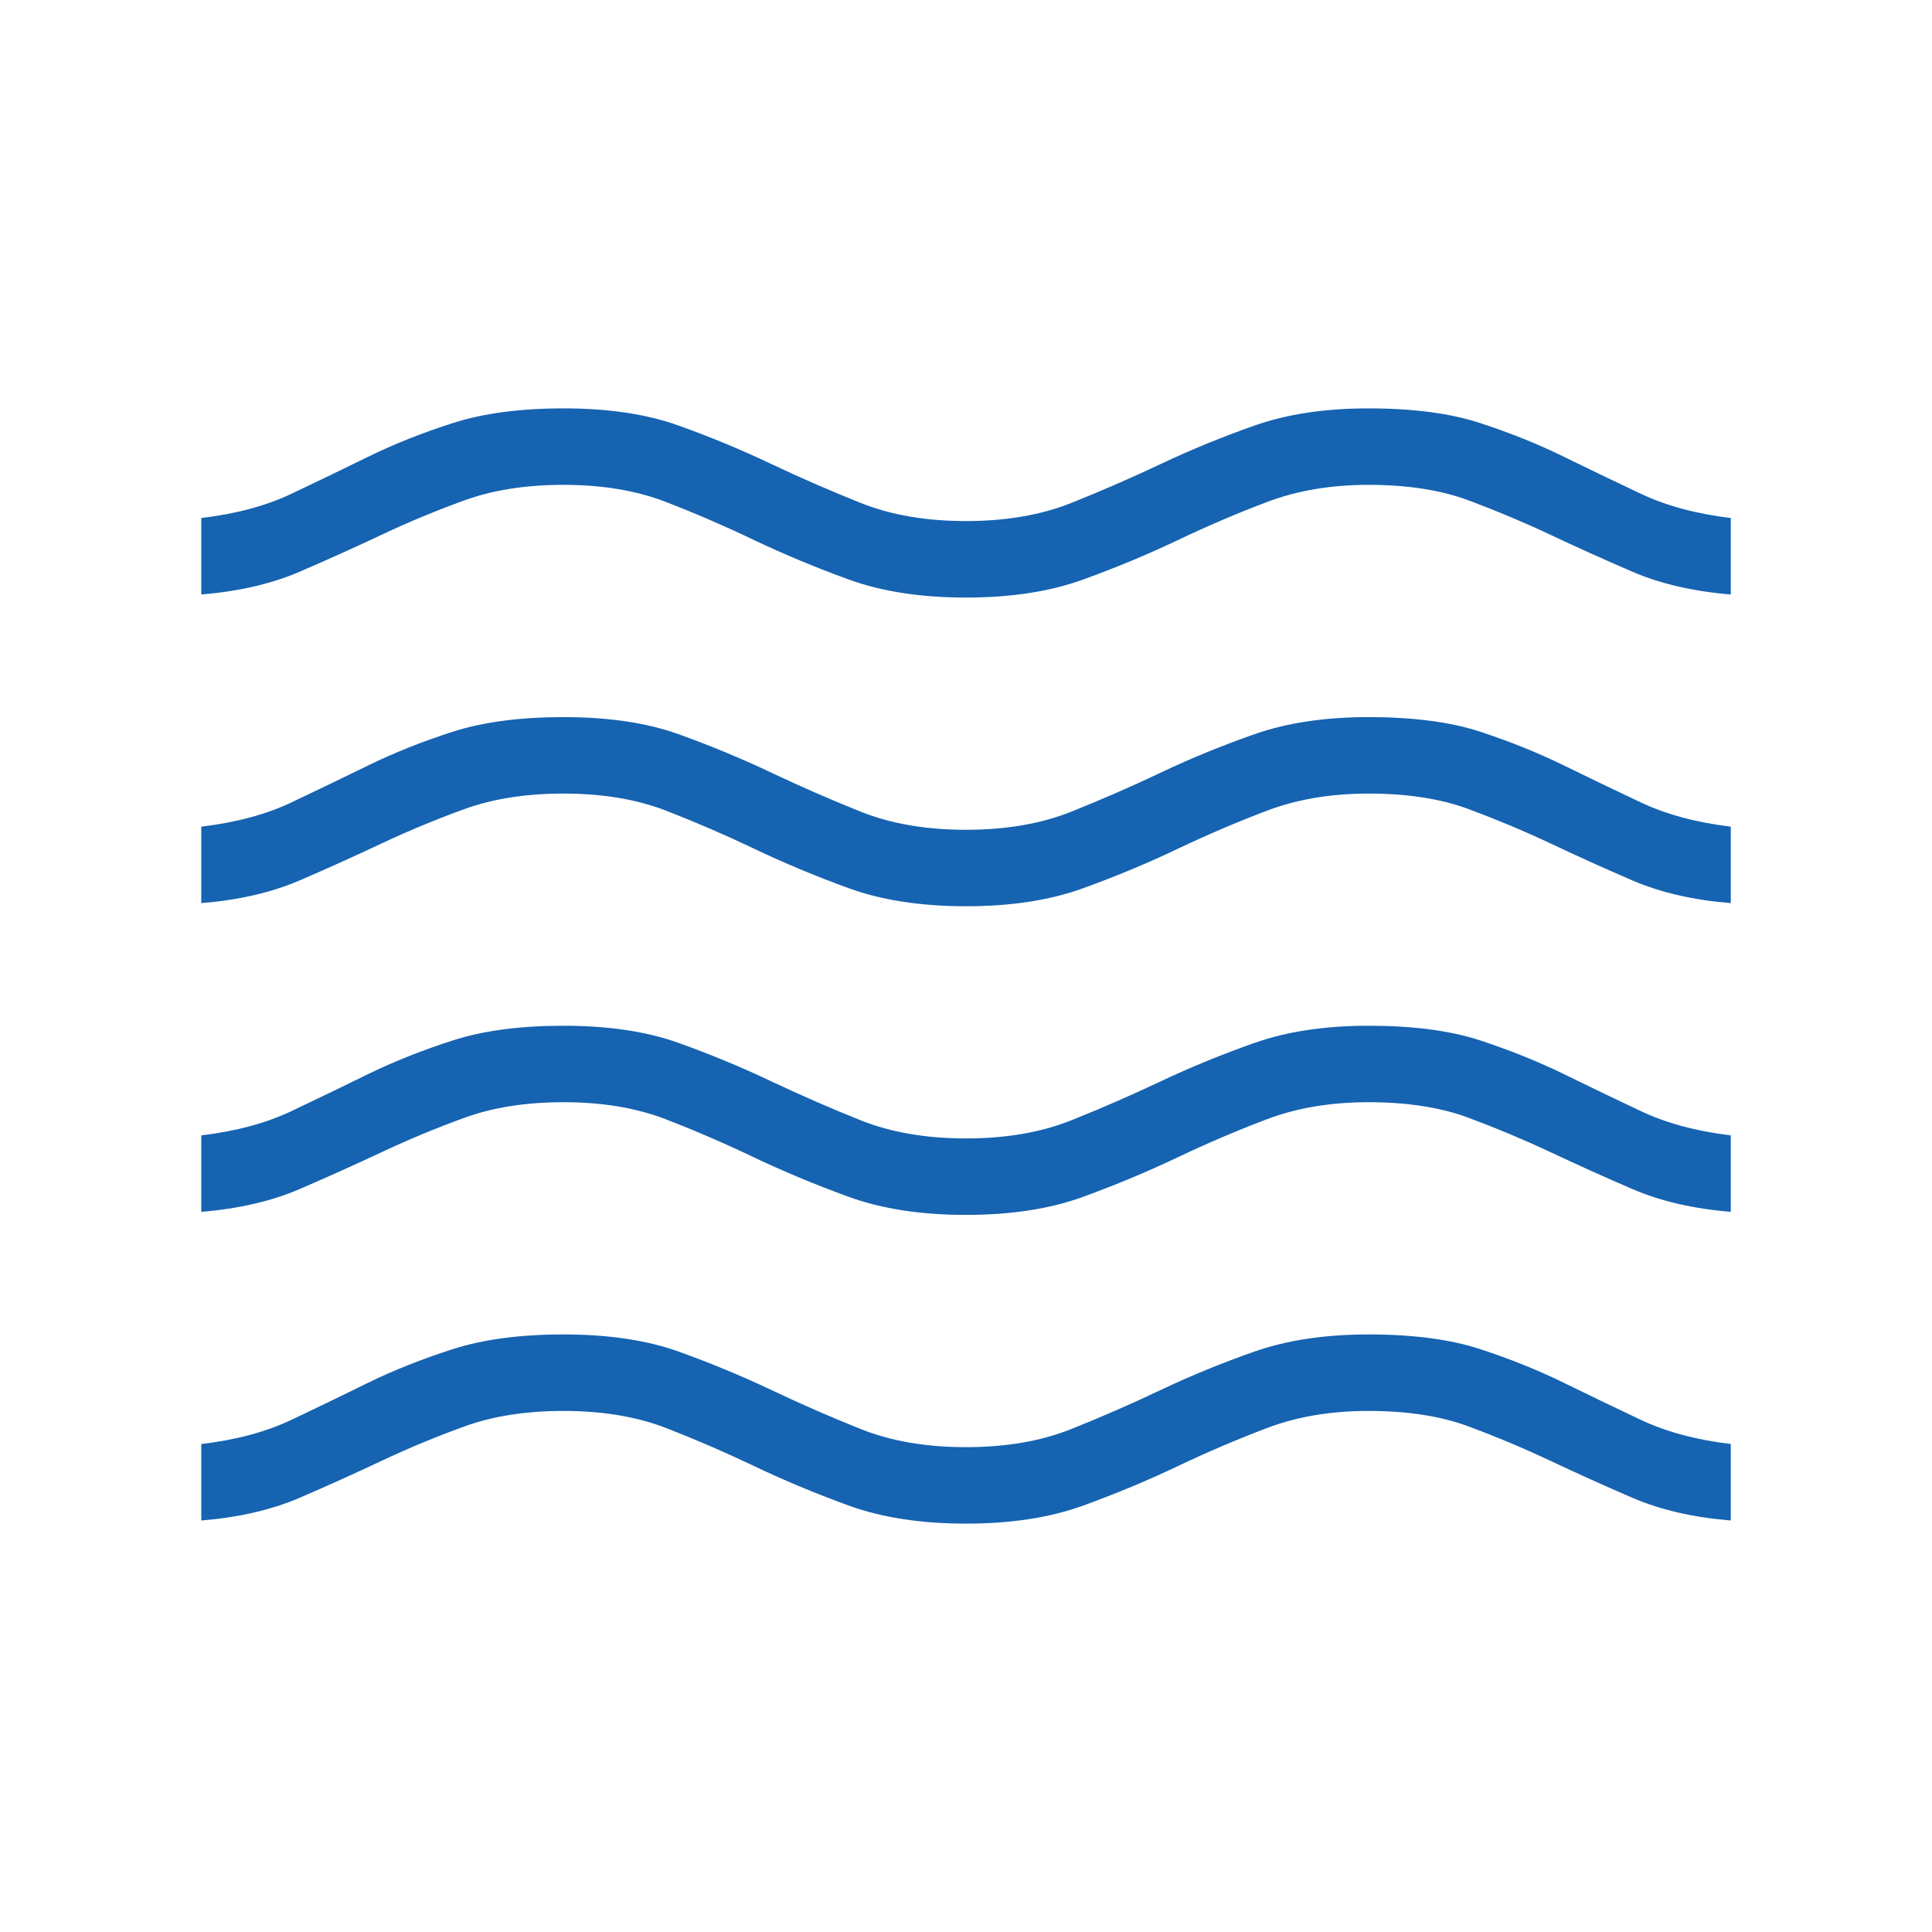 <svg width="64" height="64" viewBox="0 0 64 64" fill="none" xmlns="http://www.w3.org/2000/svg">
<path d="M6.667 50.368V47.835C7.819 47.7 8.816 47.432 9.659 47.032C10.502 46.632 11.347 46.223 12.195 45.805C13.043 45.391 13.974 45.021 14.987 44.696C16 44.369 17.227 44.205 18.667 44.205C20.151 44.205 21.421 44.394 22.475 44.771C23.529 45.149 24.549 45.572 25.534 46.037C26.518 46.505 27.511 46.939 28.512 47.339C29.515 47.739 30.678 47.939 32 47.939C33.323 47.939 34.486 47.739 35.488 47.339C36.489 46.939 37.482 46.505 38.467 46.037C39.452 45.57 40.483 45.148 41.56 44.771C42.636 44.394 43.894 44.205 45.334 44.205C46.818 44.205 48.055 44.369 49.046 44.696C50.038 45.021 50.958 45.392 51.806 45.808C52.654 46.224 53.502 46.632 54.35 47.032C55.198 47.432 56.192 47.7 57.334 47.835V50.368C56.089 50.267 55.003 50.016 54.075 49.616C53.147 49.216 52.242 48.808 51.36 48.392C50.477 47.976 49.574 47.596 48.651 47.253C47.728 46.91 46.623 46.739 45.334 46.739C44.089 46.739 42.969 46.927 41.974 47.304C40.976 47.683 39.988 48.105 39.008 48.571C38.029 49.038 36.989 49.472 35.888 49.872C34.79 50.272 33.494 50.472 32 50.472C30.507 50.472 29.21 50.272 28.11 49.872C27.011 49.472 25.972 49.038 24.992 48.571C24.015 48.105 23.038 47.683 22.062 47.304C21.087 46.927 19.956 46.739 18.667 46.739C17.422 46.739 16.327 46.91 15.382 47.253C14.436 47.596 13.522 47.976 12.64 48.392C11.758 48.808 10.854 49.216 9.926 49.616C8.998 50.016 7.911 50.267 6.667 50.368ZM6.667 40.144V37.611C7.819 37.474 8.816 37.205 9.659 36.805C10.502 36.405 11.347 35.997 12.195 35.581C13.043 35.167 13.974 34.797 14.987 34.469C16 34.142 17.227 33.979 18.667 33.979C20.151 33.979 21.421 34.168 22.475 34.547C23.529 34.924 24.549 35.346 25.534 35.813C26.518 36.279 27.511 36.712 28.512 37.112C29.515 37.512 30.678 37.712 32 37.712C33.323 37.712 34.486 37.512 35.488 37.112C36.489 36.712 37.482 36.279 38.467 35.813C39.452 35.348 40.483 34.925 41.56 34.547C42.636 34.168 43.894 33.979 45.334 33.979C46.818 33.979 48.055 34.142 49.046 34.469C50.038 34.797 50.958 35.167 51.806 35.581C52.654 35.997 53.502 36.405 54.35 36.805C55.198 37.205 56.192 37.474 57.334 37.611V40.144C56.089 40.041 55.003 39.789 54.075 39.389C53.147 38.989 52.242 38.581 51.36 38.165C50.477 37.751 49.574 37.373 48.651 37.029C47.728 36.684 46.623 36.512 45.334 36.512C44.078 36.512 42.953 36.701 41.958 37.08C40.962 37.457 39.974 37.879 38.992 38.347C38.014 38.812 36.978 39.245 35.883 39.645C34.788 40.045 33.494 40.245 32 40.245C30.507 40.245 29.21 40.045 28.11 39.645C27.011 39.245 25.972 38.812 24.992 38.347C24.015 37.879 23.038 37.457 22.062 37.08C21.087 36.701 19.956 36.512 18.667 36.512C17.422 36.512 16.327 36.684 15.382 37.029C14.438 37.373 13.524 37.752 12.64 38.168C11.758 38.582 10.854 38.989 9.926 39.389C8.998 39.789 7.911 40.041 6.667 40.144ZM6.667 29.917V27.384C7.819 27.247 8.816 26.979 9.659 26.579C10.502 26.179 11.347 25.772 12.195 25.357C13.043 24.941 13.974 24.57 14.987 24.243C16 23.917 17.227 23.755 18.667 23.755C20.151 23.755 21.421 23.943 22.475 24.32C23.529 24.699 24.549 25.121 25.534 25.587C26.518 26.054 27.511 26.488 28.512 26.888C29.515 27.288 30.678 27.488 32 27.488C33.323 27.488 34.486 27.288 35.488 26.888C36.489 26.488 37.482 26.054 38.467 25.587C39.452 25.119 40.483 24.697 41.56 24.32C42.636 23.943 43.894 23.755 45.334 23.755C46.818 23.755 48.055 23.917 49.046 24.243C50.038 24.57 50.958 24.941 51.806 25.357C52.654 25.772 53.502 26.179 54.35 26.579C55.198 26.979 56.192 27.247 57.334 27.384V29.917C56.089 29.816 55.003 29.565 54.075 29.165C53.147 28.765 52.242 28.357 51.36 27.939C50.477 27.524 49.574 27.146 48.651 26.803C47.728 26.46 46.623 26.288 45.334 26.288C44.089 26.288 42.969 26.477 41.974 26.853C40.976 27.232 39.988 27.654 39.008 28.12C38.029 28.588 36.989 29.021 35.888 29.421C34.79 29.821 33.494 30.021 32 30.021C30.507 30.021 29.21 29.821 28.11 29.421C27.011 29.021 25.972 28.588 24.992 28.12C24.015 27.654 23.038 27.232 22.062 26.853C21.087 26.477 19.956 26.288 18.667 26.288C17.422 26.288 16.327 26.46 15.382 26.803C14.438 27.146 13.524 27.525 12.64 27.941C11.758 28.357 10.854 28.765 9.926 29.165C8.998 29.565 7.911 29.816 6.667 29.917ZM6.667 19.693V17.16C7.819 17.023 8.816 16.755 9.659 16.355C10.502 15.955 11.347 15.547 12.195 15.131C13.043 14.715 13.974 14.344 14.987 14.019C16 13.692 17.227 13.528 18.667 13.528C20.151 13.528 21.421 13.717 22.475 14.096C23.529 14.473 24.549 14.895 25.534 15.363C26.518 15.829 27.511 16.261 28.512 16.661C29.515 17.061 30.678 17.261 32 17.261C33.323 17.261 34.486 17.061 35.488 16.661C36.489 16.261 37.482 15.829 38.467 15.363C39.452 14.897 40.483 14.475 41.56 14.096C42.636 13.717 43.894 13.528 45.334 13.528C46.818 13.528 48.055 13.692 49.046 14.019C50.038 14.344 50.958 14.715 51.806 15.131C52.654 15.547 53.502 15.955 54.35 16.355C55.198 16.755 56.192 17.023 57.334 17.16V19.693C56.089 19.59 55.003 19.339 54.075 18.939C53.147 18.539 52.242 18.131 51.36 17.715C50.477 17.3 49.574 16.921 48.651 16.576C47.728 16.233 46.623 16.061 45.334 16.061C44.089 16.061 42.969 16.251 41.974 16.629C40.976 17.006 39.988 17.428 39.008 17.896C38.029 18.362 36.989 18.795 35.888 19.195C34.79 19.595 33.494 19.795 32 19.795C30.507 19.795 29.21 19.595 28.11 19.195C27.011 18.795 25.972 18.362 24.992 17.896C24.015 17.428 23.038 17.006 22.062 16.629C21.087 16.251 19.956 16.061 18.667 16.061C17.422 16.061 16.327 16.233 15.382 16.576C14.436 16.919 13.522 17.299 12.64 17.715C11.758 18.131 10.854 18.539 9.926 18.939C8.998 19.339 7.911 19.59 6.667 19.693Z" fill="#1663B1"/>
</svg>
